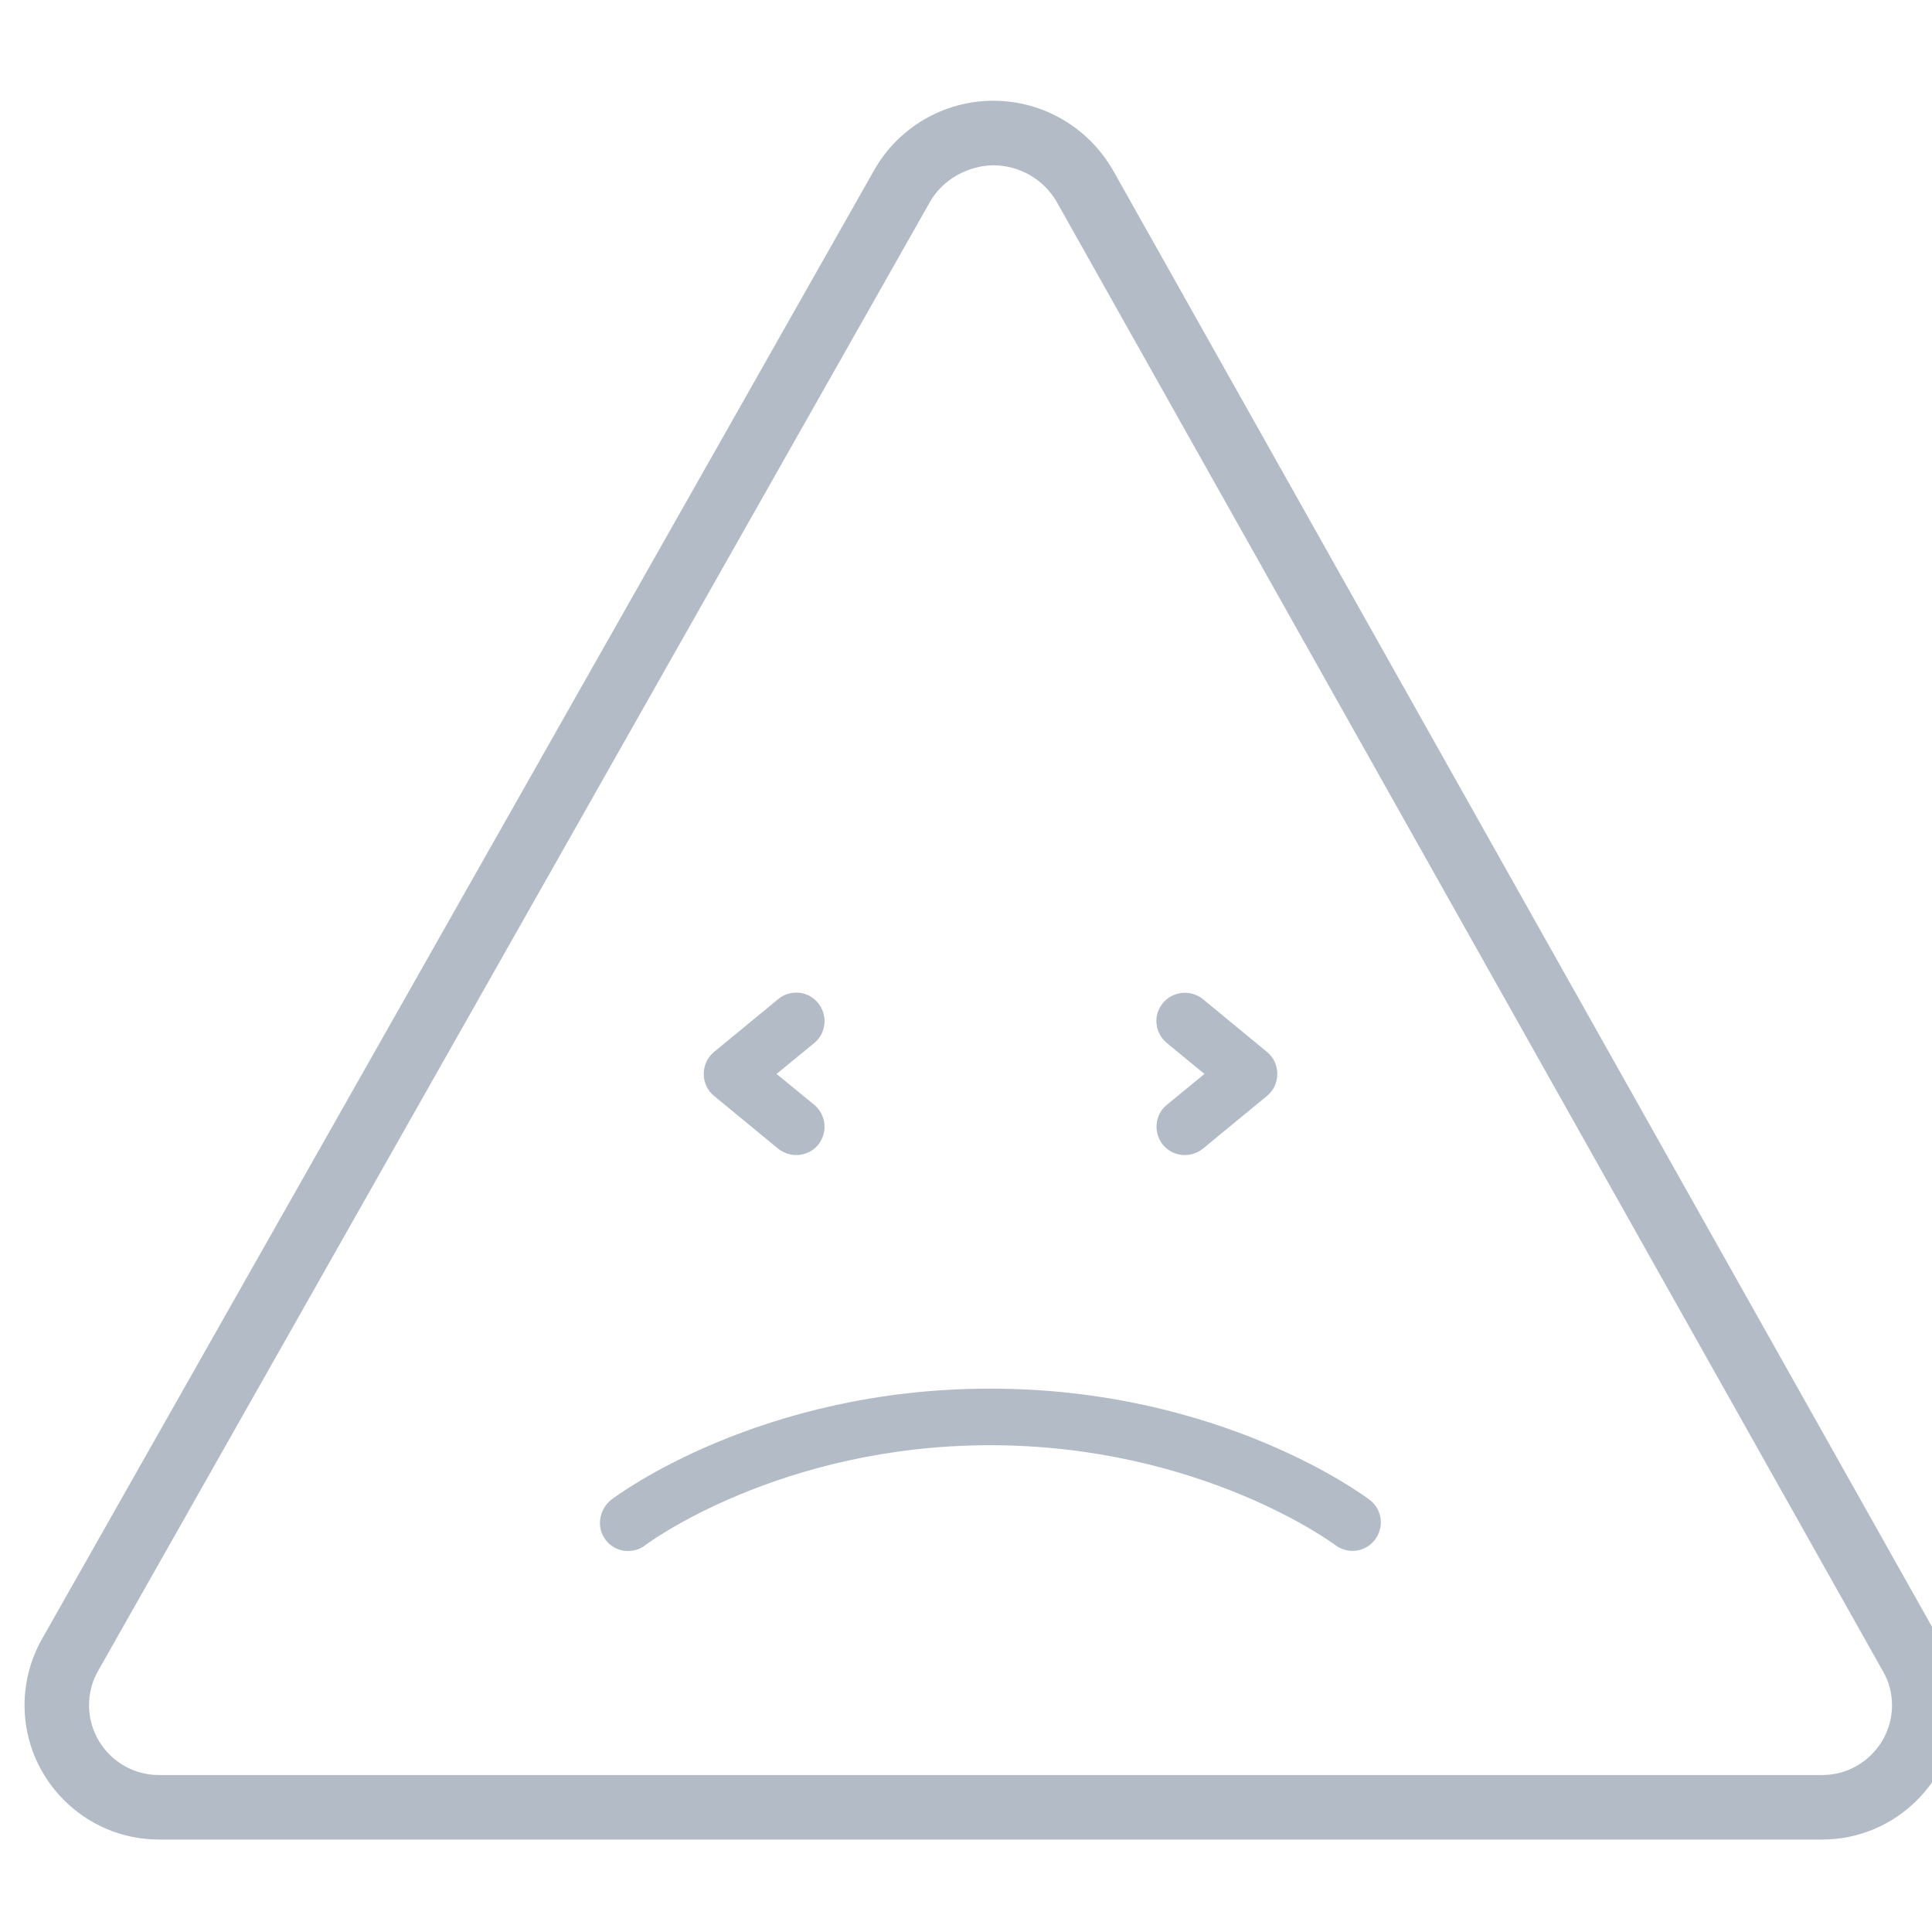 <!-- 
  Copyright 2020 Google LLC
 
  Use of this source code is governed by an APACHE LICENSE, VERSION 2.0
  that can be found in the LICENSE file or at
  https://www.apache.org/licenses/LICENSE-2.0.html -->
<svg
  version="1.1"
  id="Capa_1"
  height="100"
  width="100"
  xmlns="http://www.w3.org/2000/svg"
  xmlns:xlink="http://www.w3.org/1999/xlink"
  x="0px"
  y="0px"
  viewBox="-49 188.8 512 464.2"
  style="enable-background:new -49 188.8 512 464.2;"
  xml:space="preserve"
>
  <style type="text/css">
	.st0{fill:#B3BCC6;}
</style>
  <path
    class="st0"
    d="M433.9,652.4H-6.9c-19.6,0-35.6-16-35.6-35.6c0,0,0,0,0,0c0-6.1,1.6-12.2,4.6-17.5l220.5-389.2
	c6.4-11.4,18.5-18.5,31.6-18.5c0,0,0,0,0.1,0c13.1,0,25.2,7.1,31.7,18.5l218.9,389.3c3,5.3,4.6,11.3,4.6,17.4
	C469.5,636.4,453.5,652.4,433.9,652.4z M-25.4,616.8c0,10.2,8.3,18.5,18.5,18.5h440.8c10.2,0,18.5-8.3,18.5-18.5
	c0-3.2-0.8-6.3-2.4-9L231.1,218.5c-3.4-6-9.9-9.8-16.9-9.8c-6.6,0.1-13.4,3.7-16.8,9.8L-23,607.7C-24.6,610.5-25.4,613.6-25.4,616.8
	z"
  />
  <g>
    <path
      class="st0"
      d="M111.5,573c2.5,3.3,7.2,3.9,10.5,1.4c0.3-0.3,35.6-26.5,91.4-26.5c55.8,0,91.2,26.2,91.5,26.5
		c1.4,1,3,1.5,4.5,1.5c2.3,0,4.5-1,6-3c2.5-3.3,1.9-8-1.4-10.5c-1.6-1.2-39.5-29.5-100.6-29.5c-61.1,0-98.9,28.3-100.5,29.5
		C109.7,565.1,109,569.7,111.5,573z"
    />
    <path
      class="st0"
      d="M167.8,430.7c-2.6-3.2-7.4-3.7-10.6-1l-17,14c-1.7,1.4-2.7,3.5-2.7,5.8s1,4.4,2.7,5.8l17,14
		c1.4,1.1,3.1,1.7,4.8,1.7c2.2,0,4.3-0.9,5.8-2.7c2.6-3.2,2.2-7.9-1-10.6l-10-8.2l10-8.2C170,438.7,170.4,433.9,167.8,430.7z"
    />
    <path
      class="st0"
      d="M259.2,468.3c1.5,1.8,3.6,2.7,5.8,2.7c1.7,0,3.4-0.6,4.8-1.7l17-14c1.7-1.4,2.7-3.5,2.7-5.8s-1-4.4-2.7-5.8
		l-17-14c-3.2-2.6-7.9-2.2-10.6,1s-2.2,7.9,1,10.6l10,8.2l-10,8.2C257,460.3,256.6,465.1,259.2,468.3z"
    />
  </g>
</svg>
